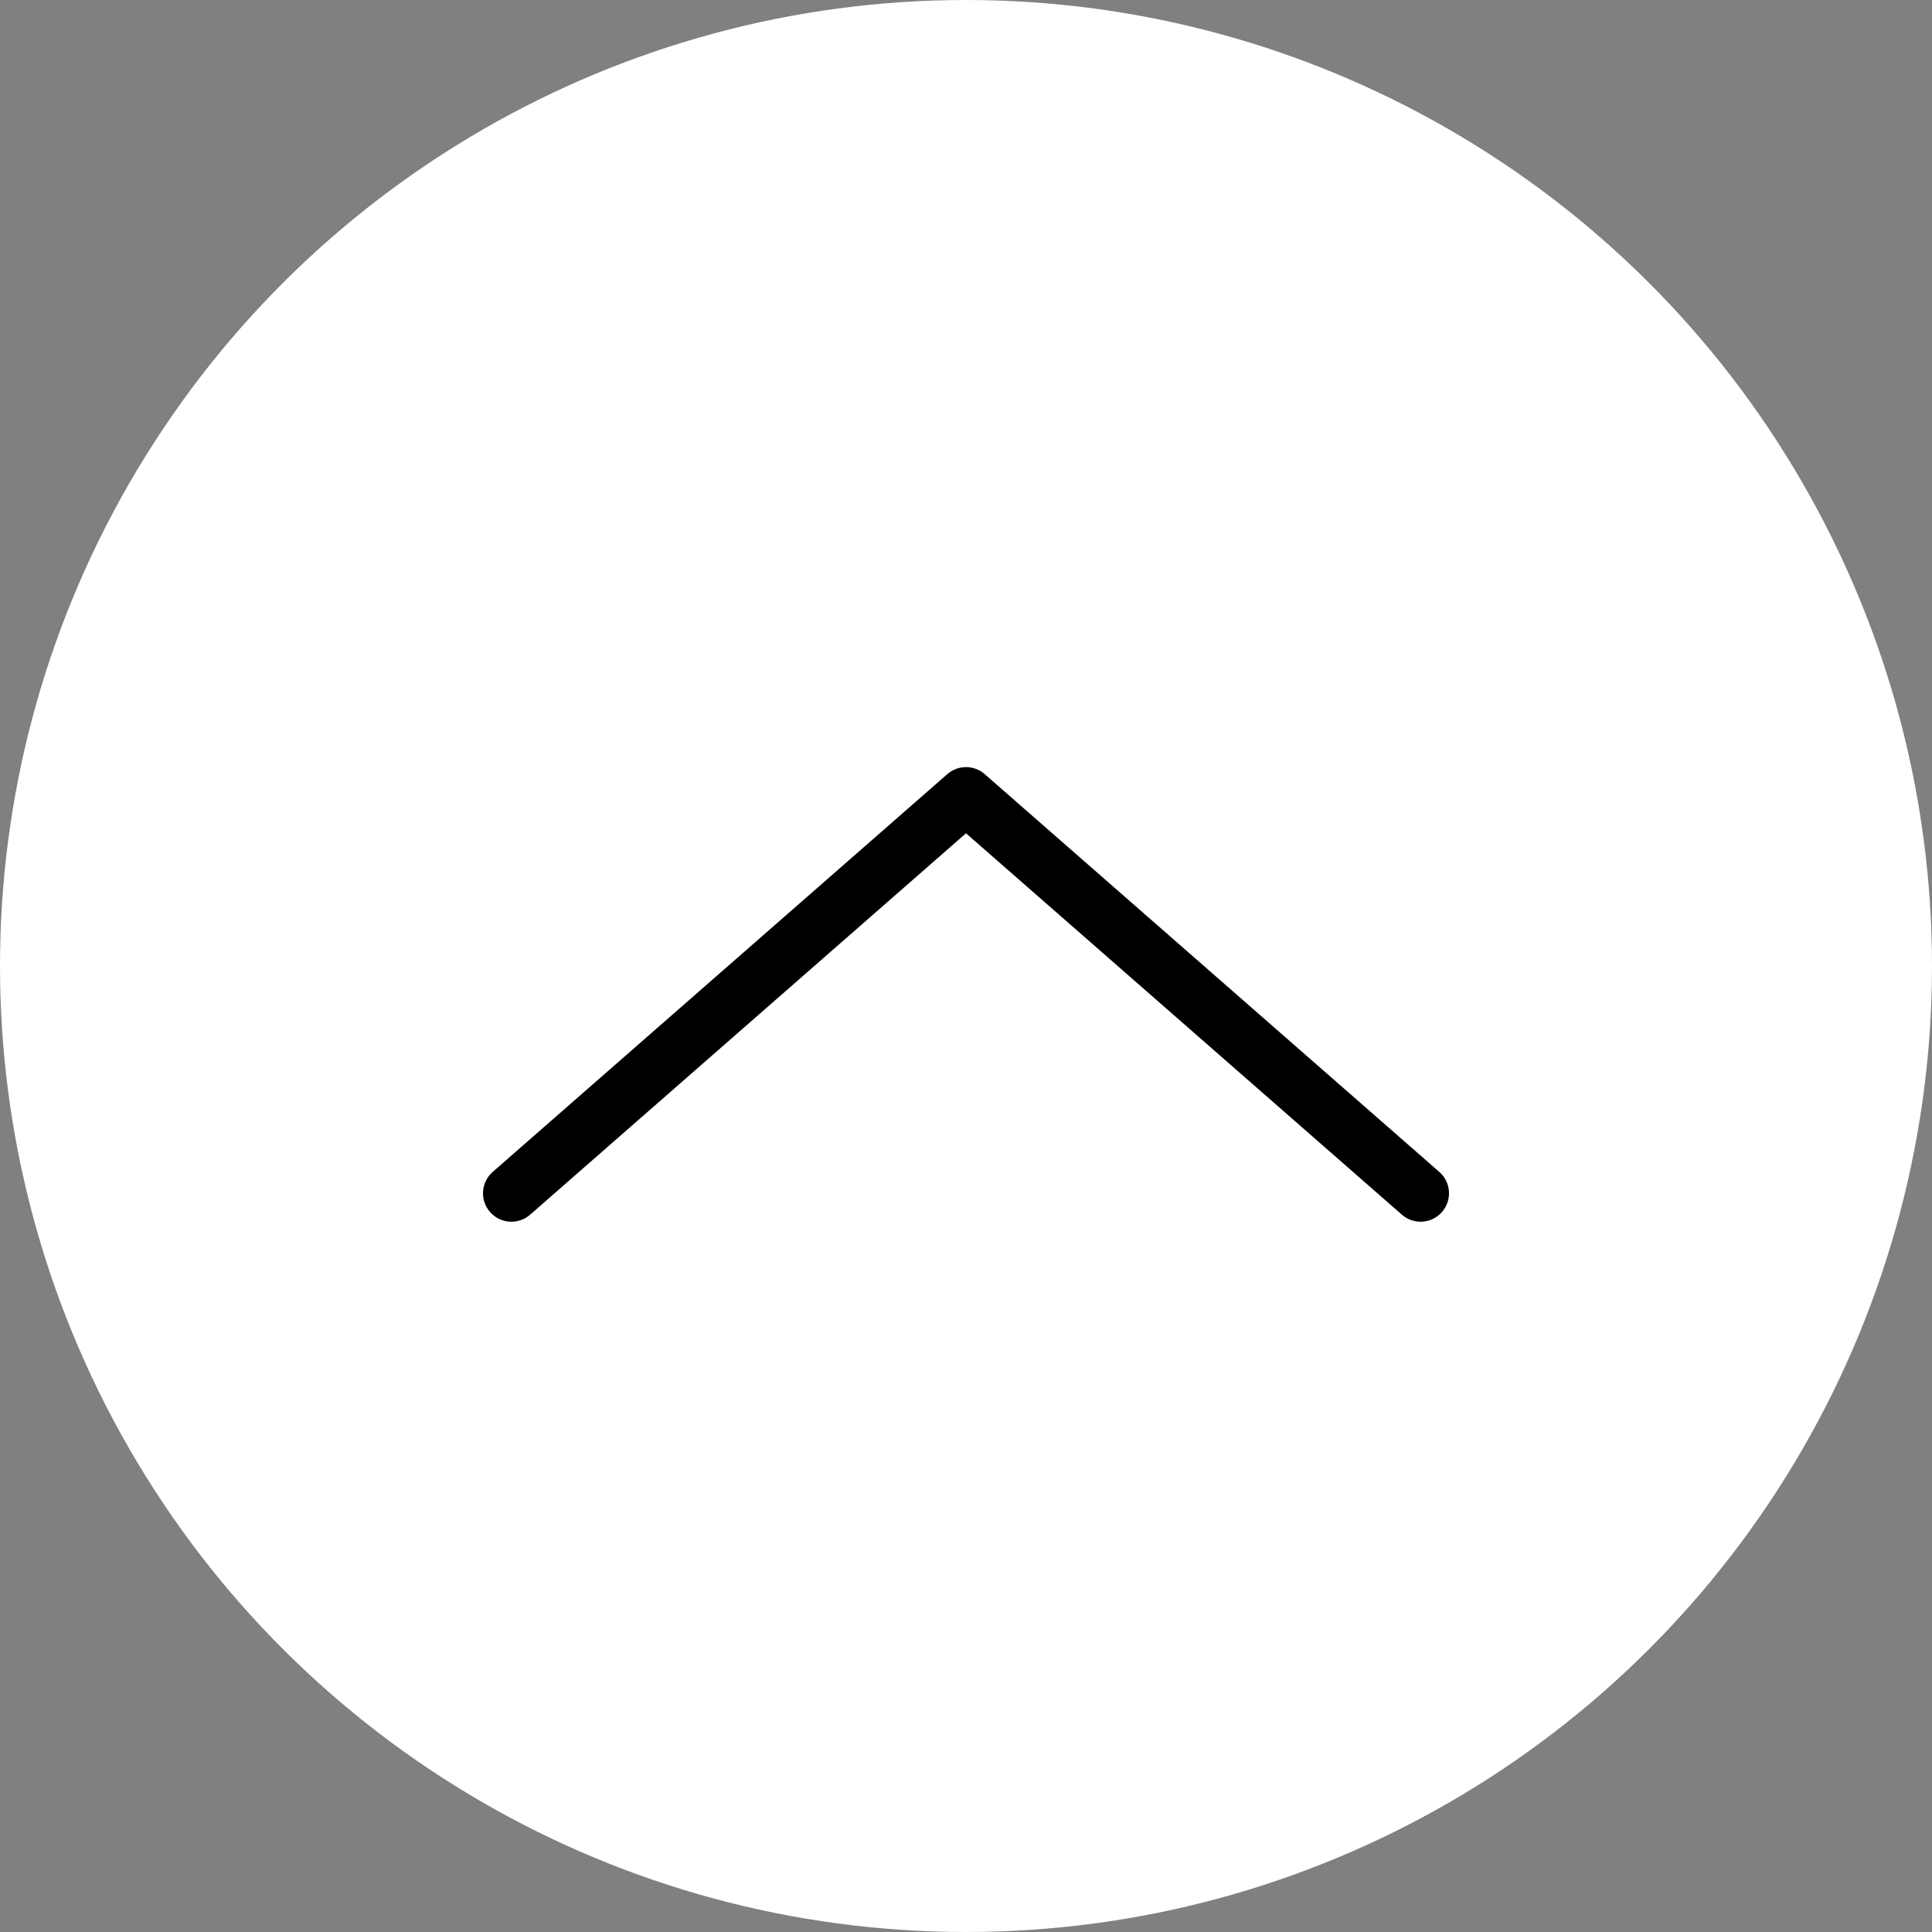 <svg width="34" height="34" viewBox="0 0 34 34" fill="none" xmlns="http://www.w3.org/2000/svg">
<rect x="0" y="0" width="34" height="34" fill="#808080" stroke="none"/>
<g id="arrows">
<circle id="Ellipse 8" cx="17" cy="17" r="16.5" transform="rotate(-90 17 17)" fill="white" stroke="white"/>
<path id="Vector" d="M9 21L17 14L25 21" stroke="black" stroke-linecap="round" stroke-linejoin="round"/>
</g>
</svg>
